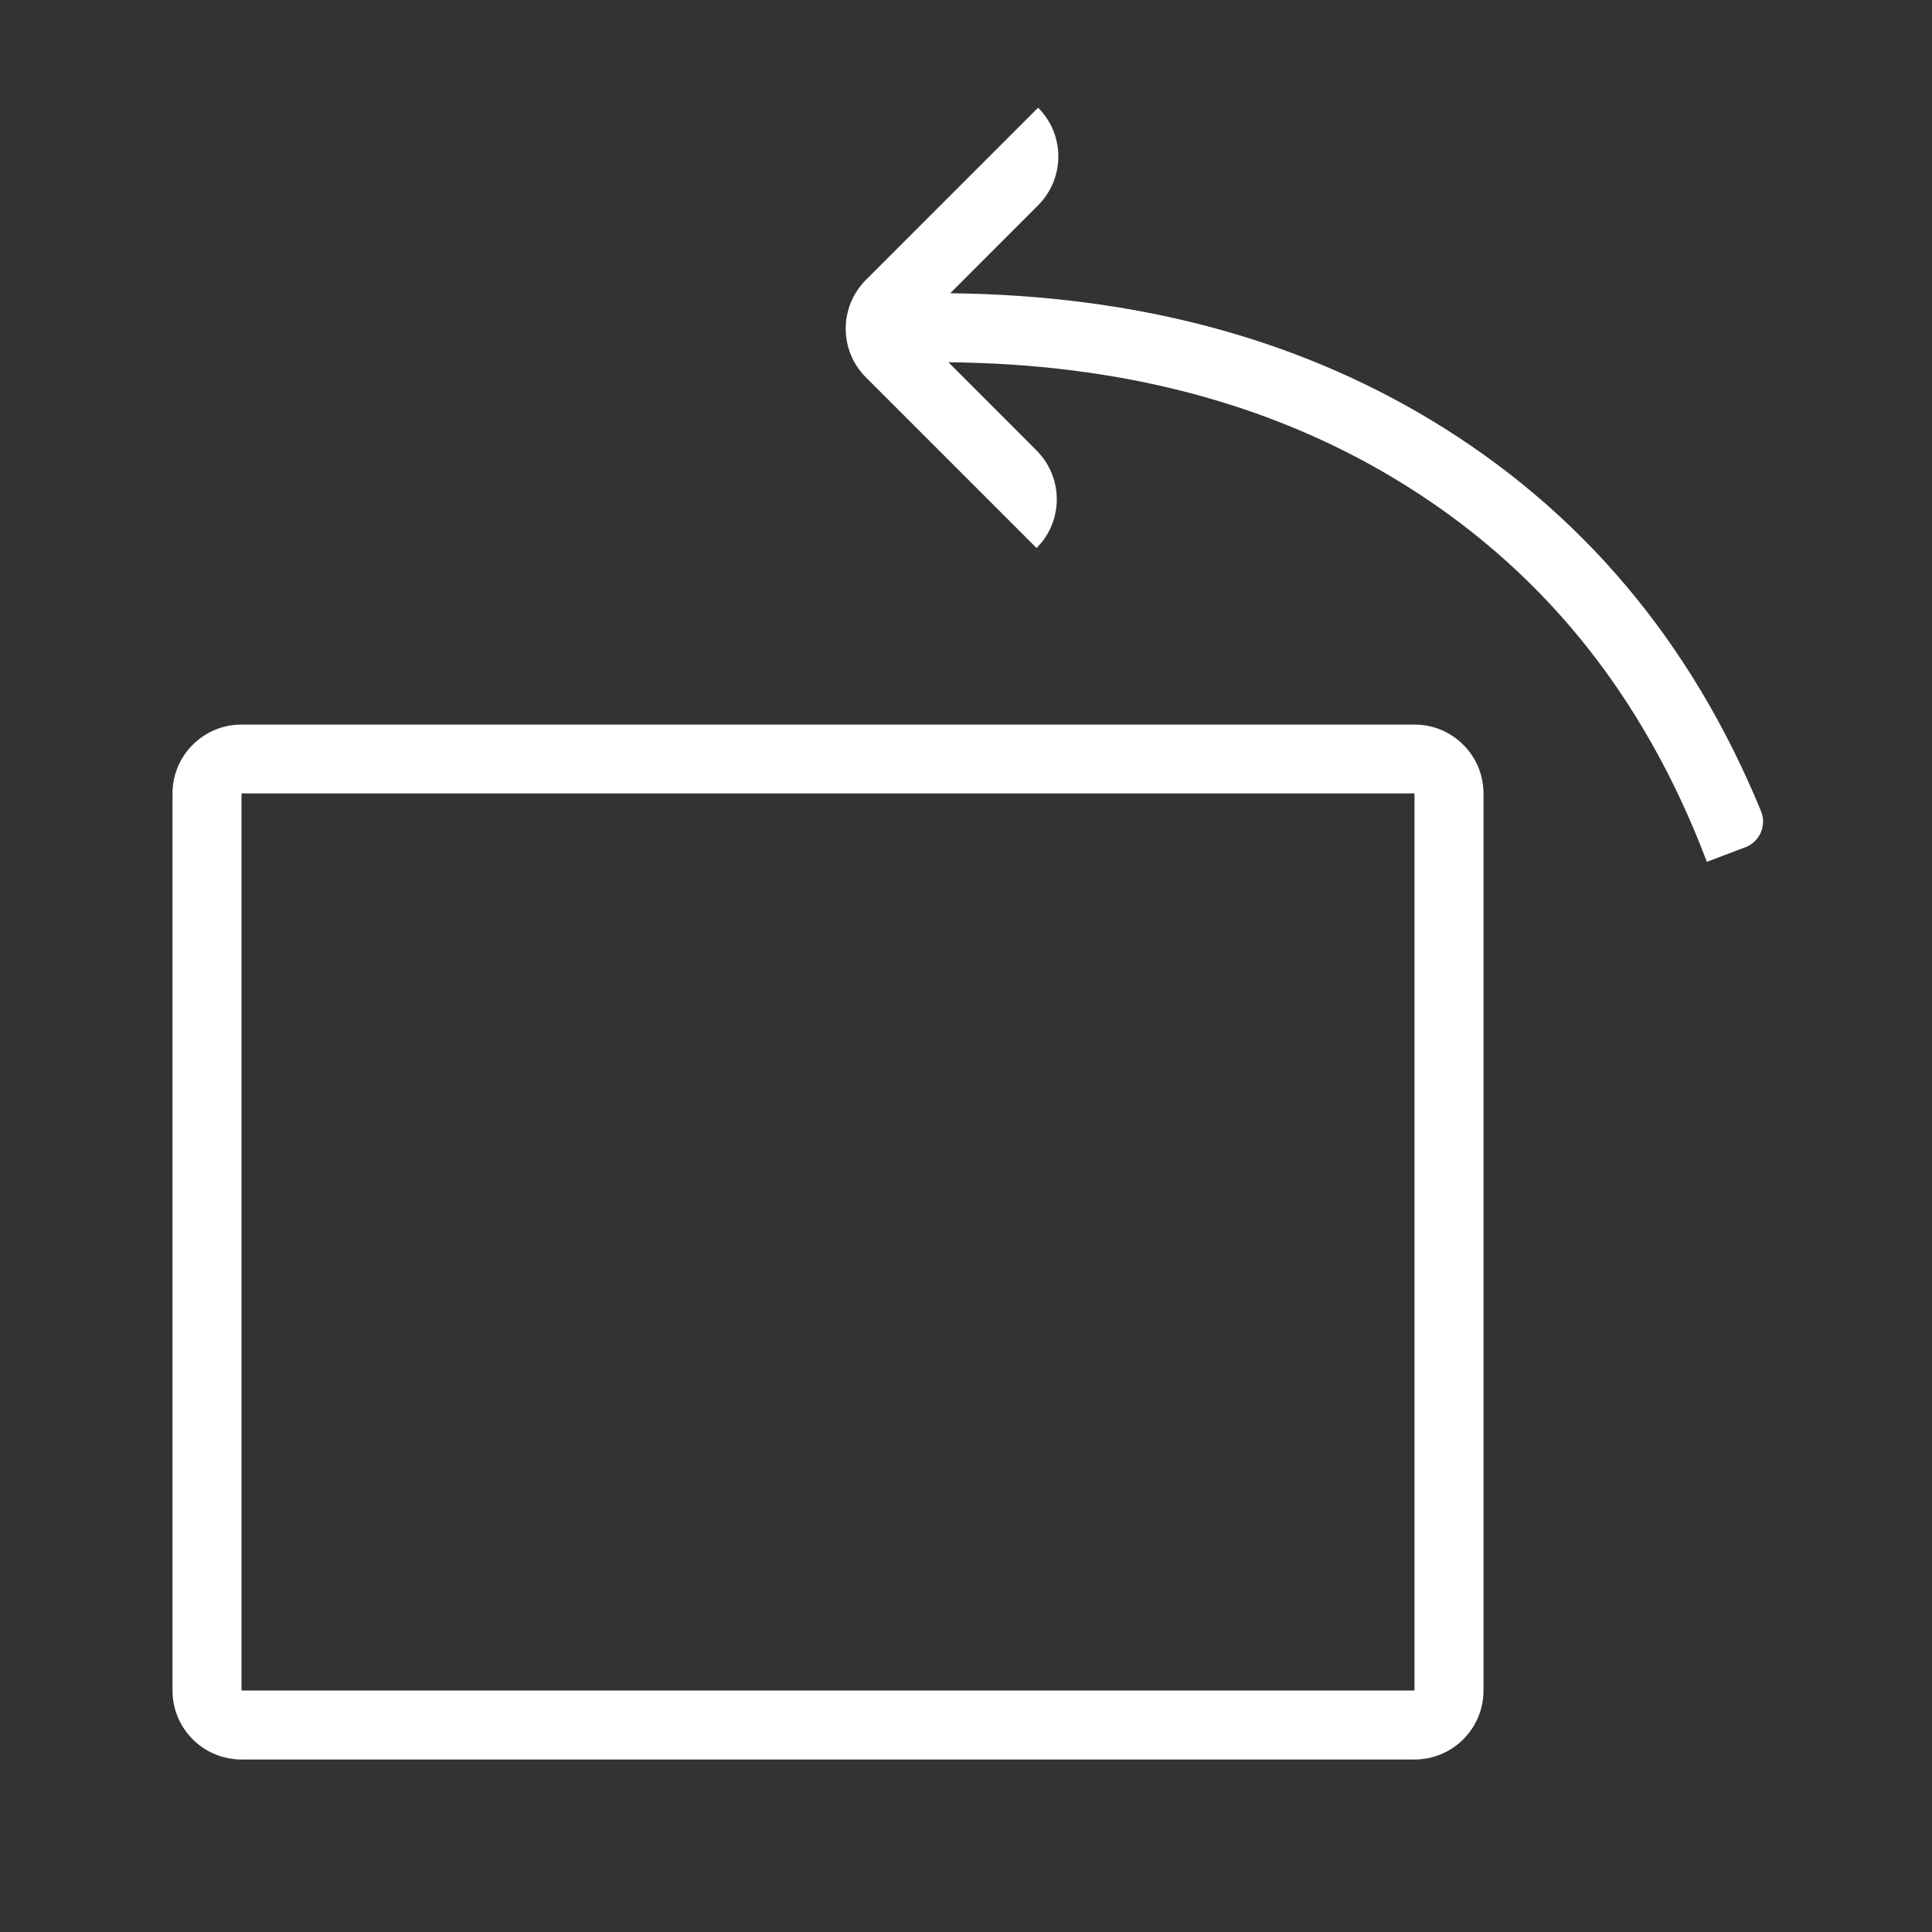 <svg width="28" height="28" viewBox="0 0 28 28" fill="none" xmlns="http://www.w3.org/2000/svg">
<rect x="0" y="0" width="28" height="28" fill="#333333" stroke="none"/>
<path d="M20.5 10.501C21.052 10.501 21.5 10.948 21.5 11.501V24.5C21.5 25.053 21.052 25.5 20.5 25.5H3.5C2.948 25.5 2.5 25.053 2.5 24.5V11.501C2.5 10.948 2.948 10.501 3.5 10.501H20.5ZM20.5 11.499H3.5V24.5H20.5V11.499ZM15.045 1.561C15.436 1.951 15.436 2.584 15.045 2.975L13.771 4.25C16.417 4.278 18.736 4.885 20.72 6.076C22.904 7.388 24.509 9.288 25.524 11.761C25.605 11.966 25.504 12.197 25.3 12.277L25.295 12.279C25.109 12.35 24.923 12.42 24.737 12.49C23.81 10.04 22.303 8.193 20.205 6.933C18.377 5.836 16.227 5.274 13.745 5.25L15.023 6.529C15.383 6.89 15.411 7.457 15.106 7.849L15.023 7.943L12.55 5.47C12.159 5.08 12.159 4.447 12.55 4.056L15.045 1.561Z" fill="white"/>
</svg>
